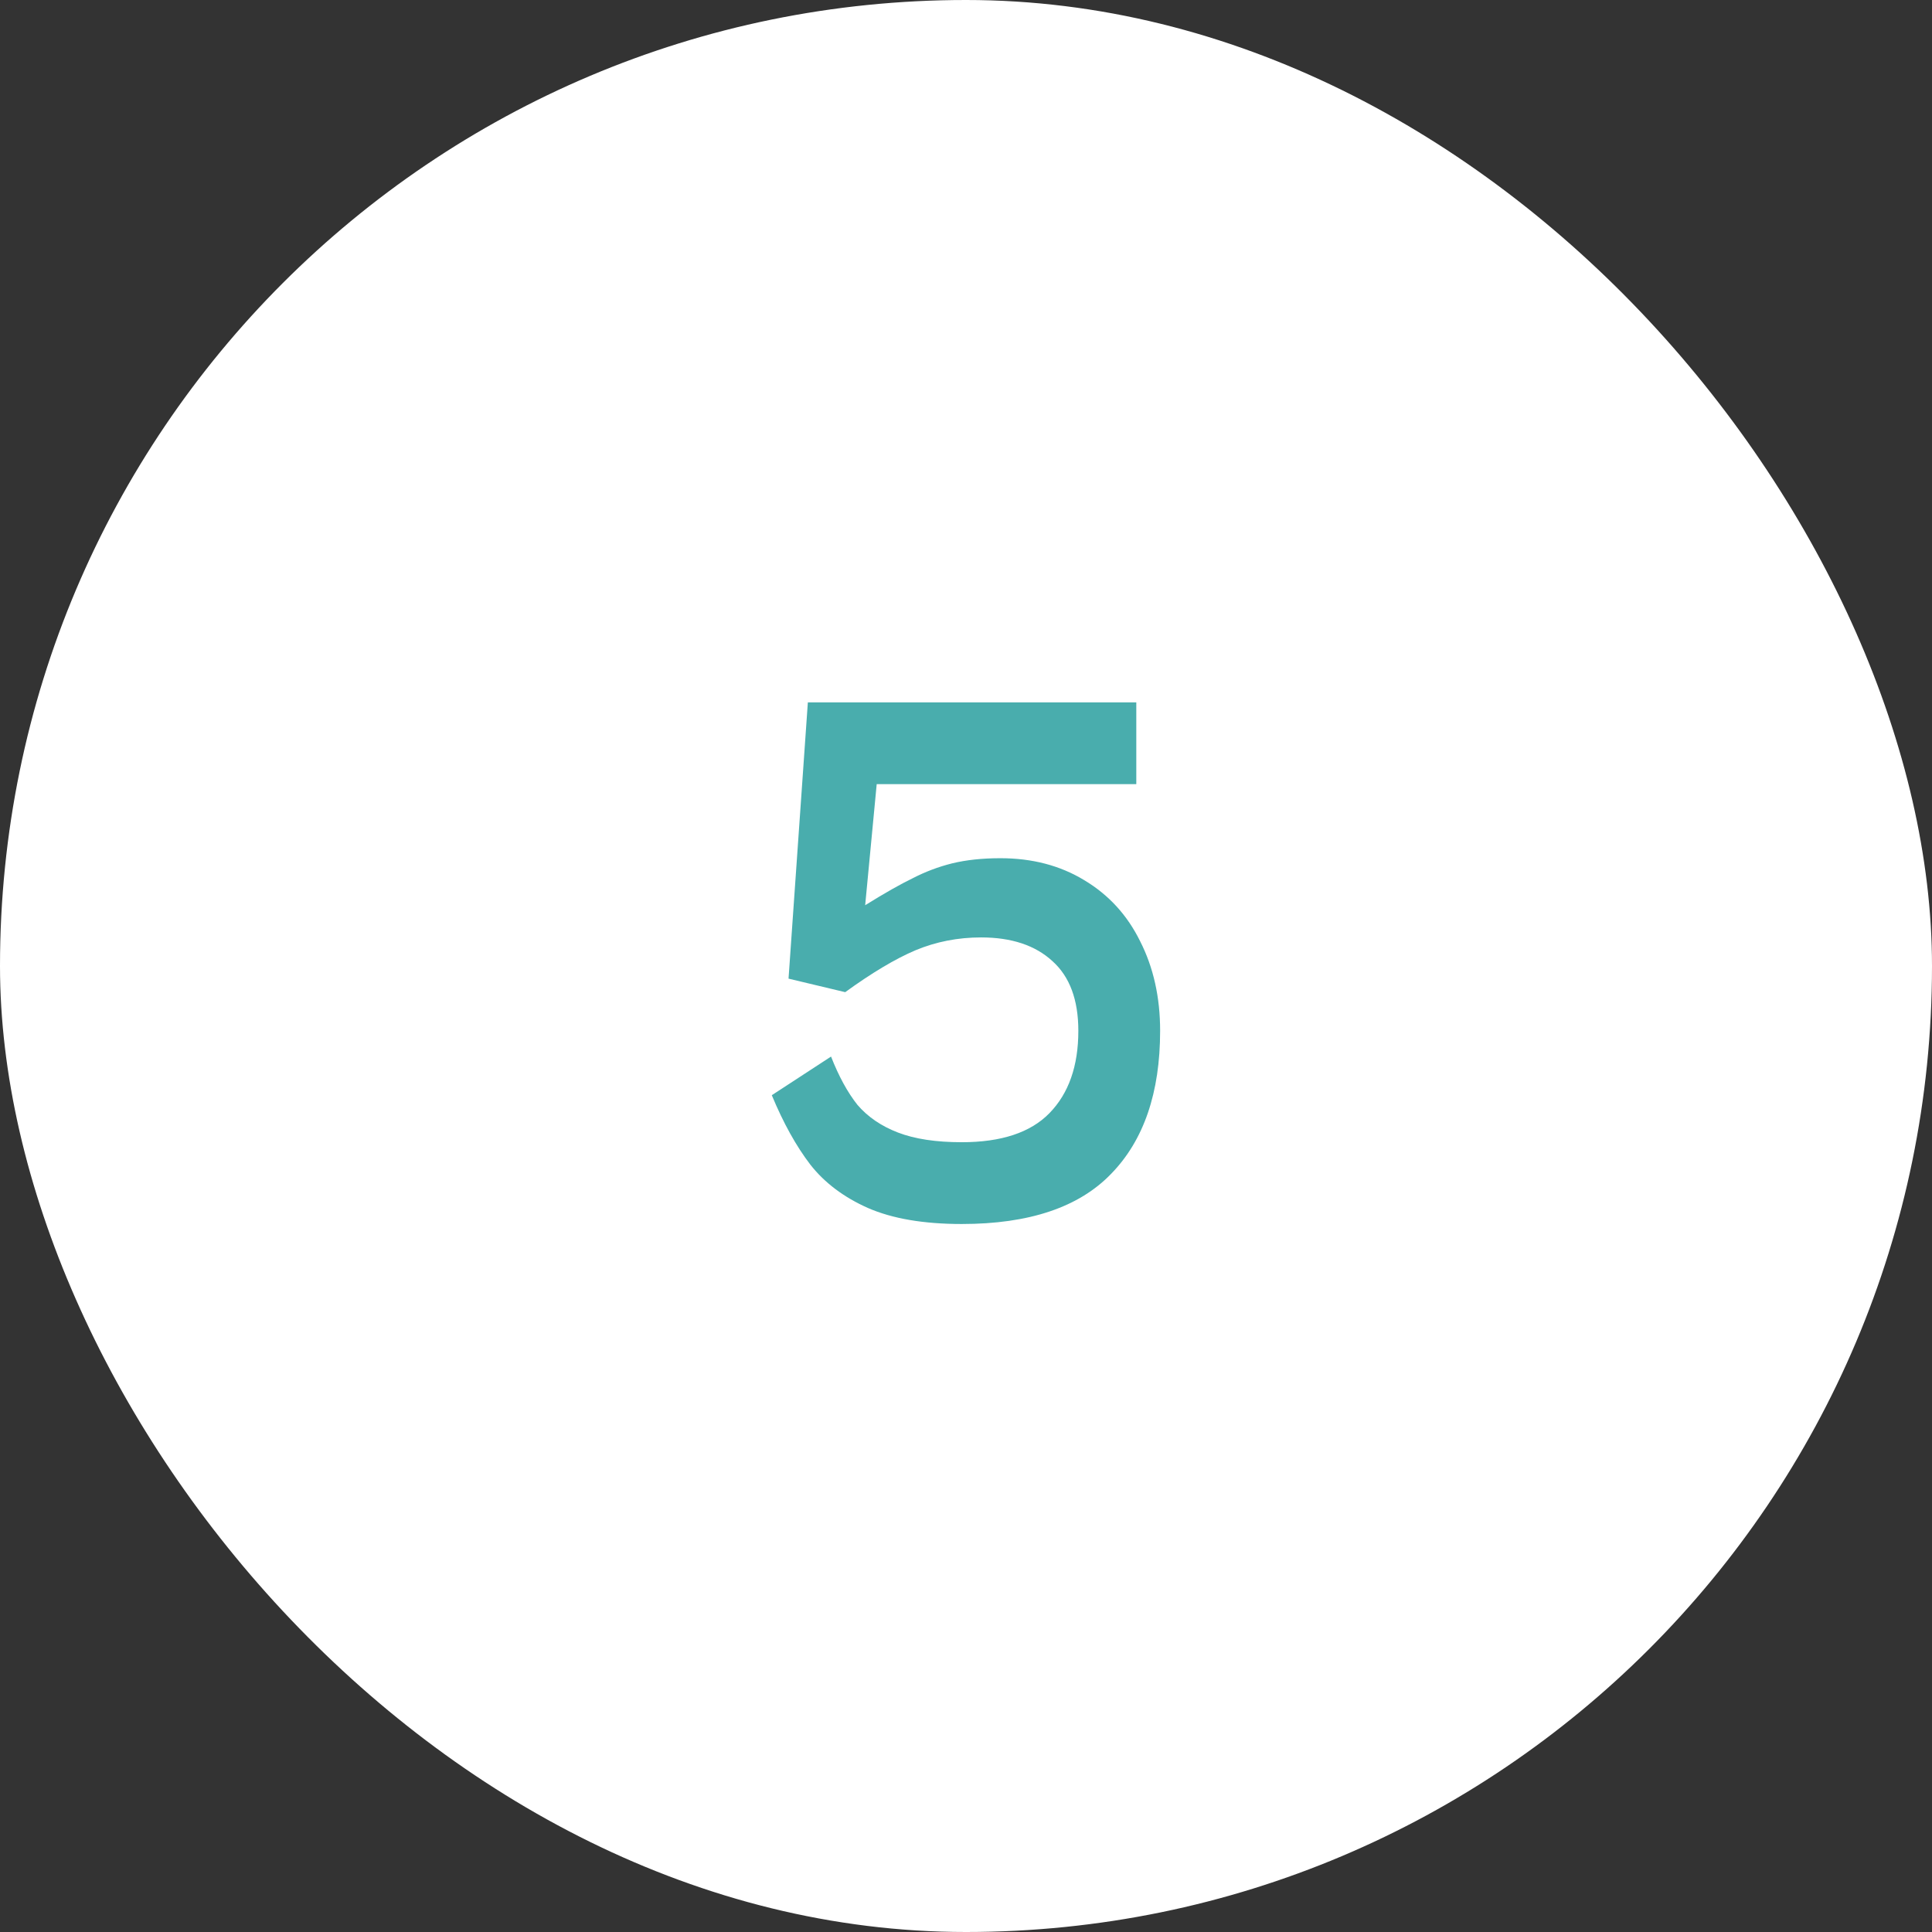 <svg width="96" height="96" viewBox="0 0 96 96" fill="none" xmlns="http://www.w3.org/2000/svg">
<rect x="0" y="0" width="96" height="96" fill="#333333" stroke="none"/>
<rect width="96" height="96" rx="48" fill="white"/>
<path d="M41.294 52.5C41.678 53.481 42.115 54.281 42.606 54.9C43.118 55.497 43.79 55.956 44.622 56.276C45.454 56.596 46.51 56.756 47.79 56.756C49.753 56.756 51.203 56.276 52.142 55.316C53.102 54.335 53.582 52.969 53.582 51.22C53.582 49.684 53.155 48.532 52.302 47.764C51.449 46.975 50.265 46.58 48.75 46.58C47.598 46.58 46.51 46.793 45.486 47.22C44.483 47.647 43.321 48.34 41.998 49.3L39.182 48.628L40.142 34.9H43.95L42.99 44.98C43.95 44.383 44.739 43.935 45.358 43.636C45.977 43.316 46.627 43.071 47.31 42.9C48.014 42.729 48.814 42.644 49.71 42.644C51.289 42.644 52.675 43.007 53.87 43.732C55.086 44.457 56.014 45.471 56.654 46.772C57.315 48.073 57.646 49.556 57.646 51.22C57.646 54.292 56.835 56.66 55.214 58.324C53.614 59.988 51.139 60.82 47.79 60.82C45.891 60.82 44.334 60.553 43.118 60.02C41.923 59.487 40.974 58.772 40.27 57.876C39.566 56.959 38.926 55.807 38.35 54.42L41.294 52.5ZM41.998 38.964V34.9H56.462V38.964H41.998Z" fill="#49ADAD"/>
</svg>
